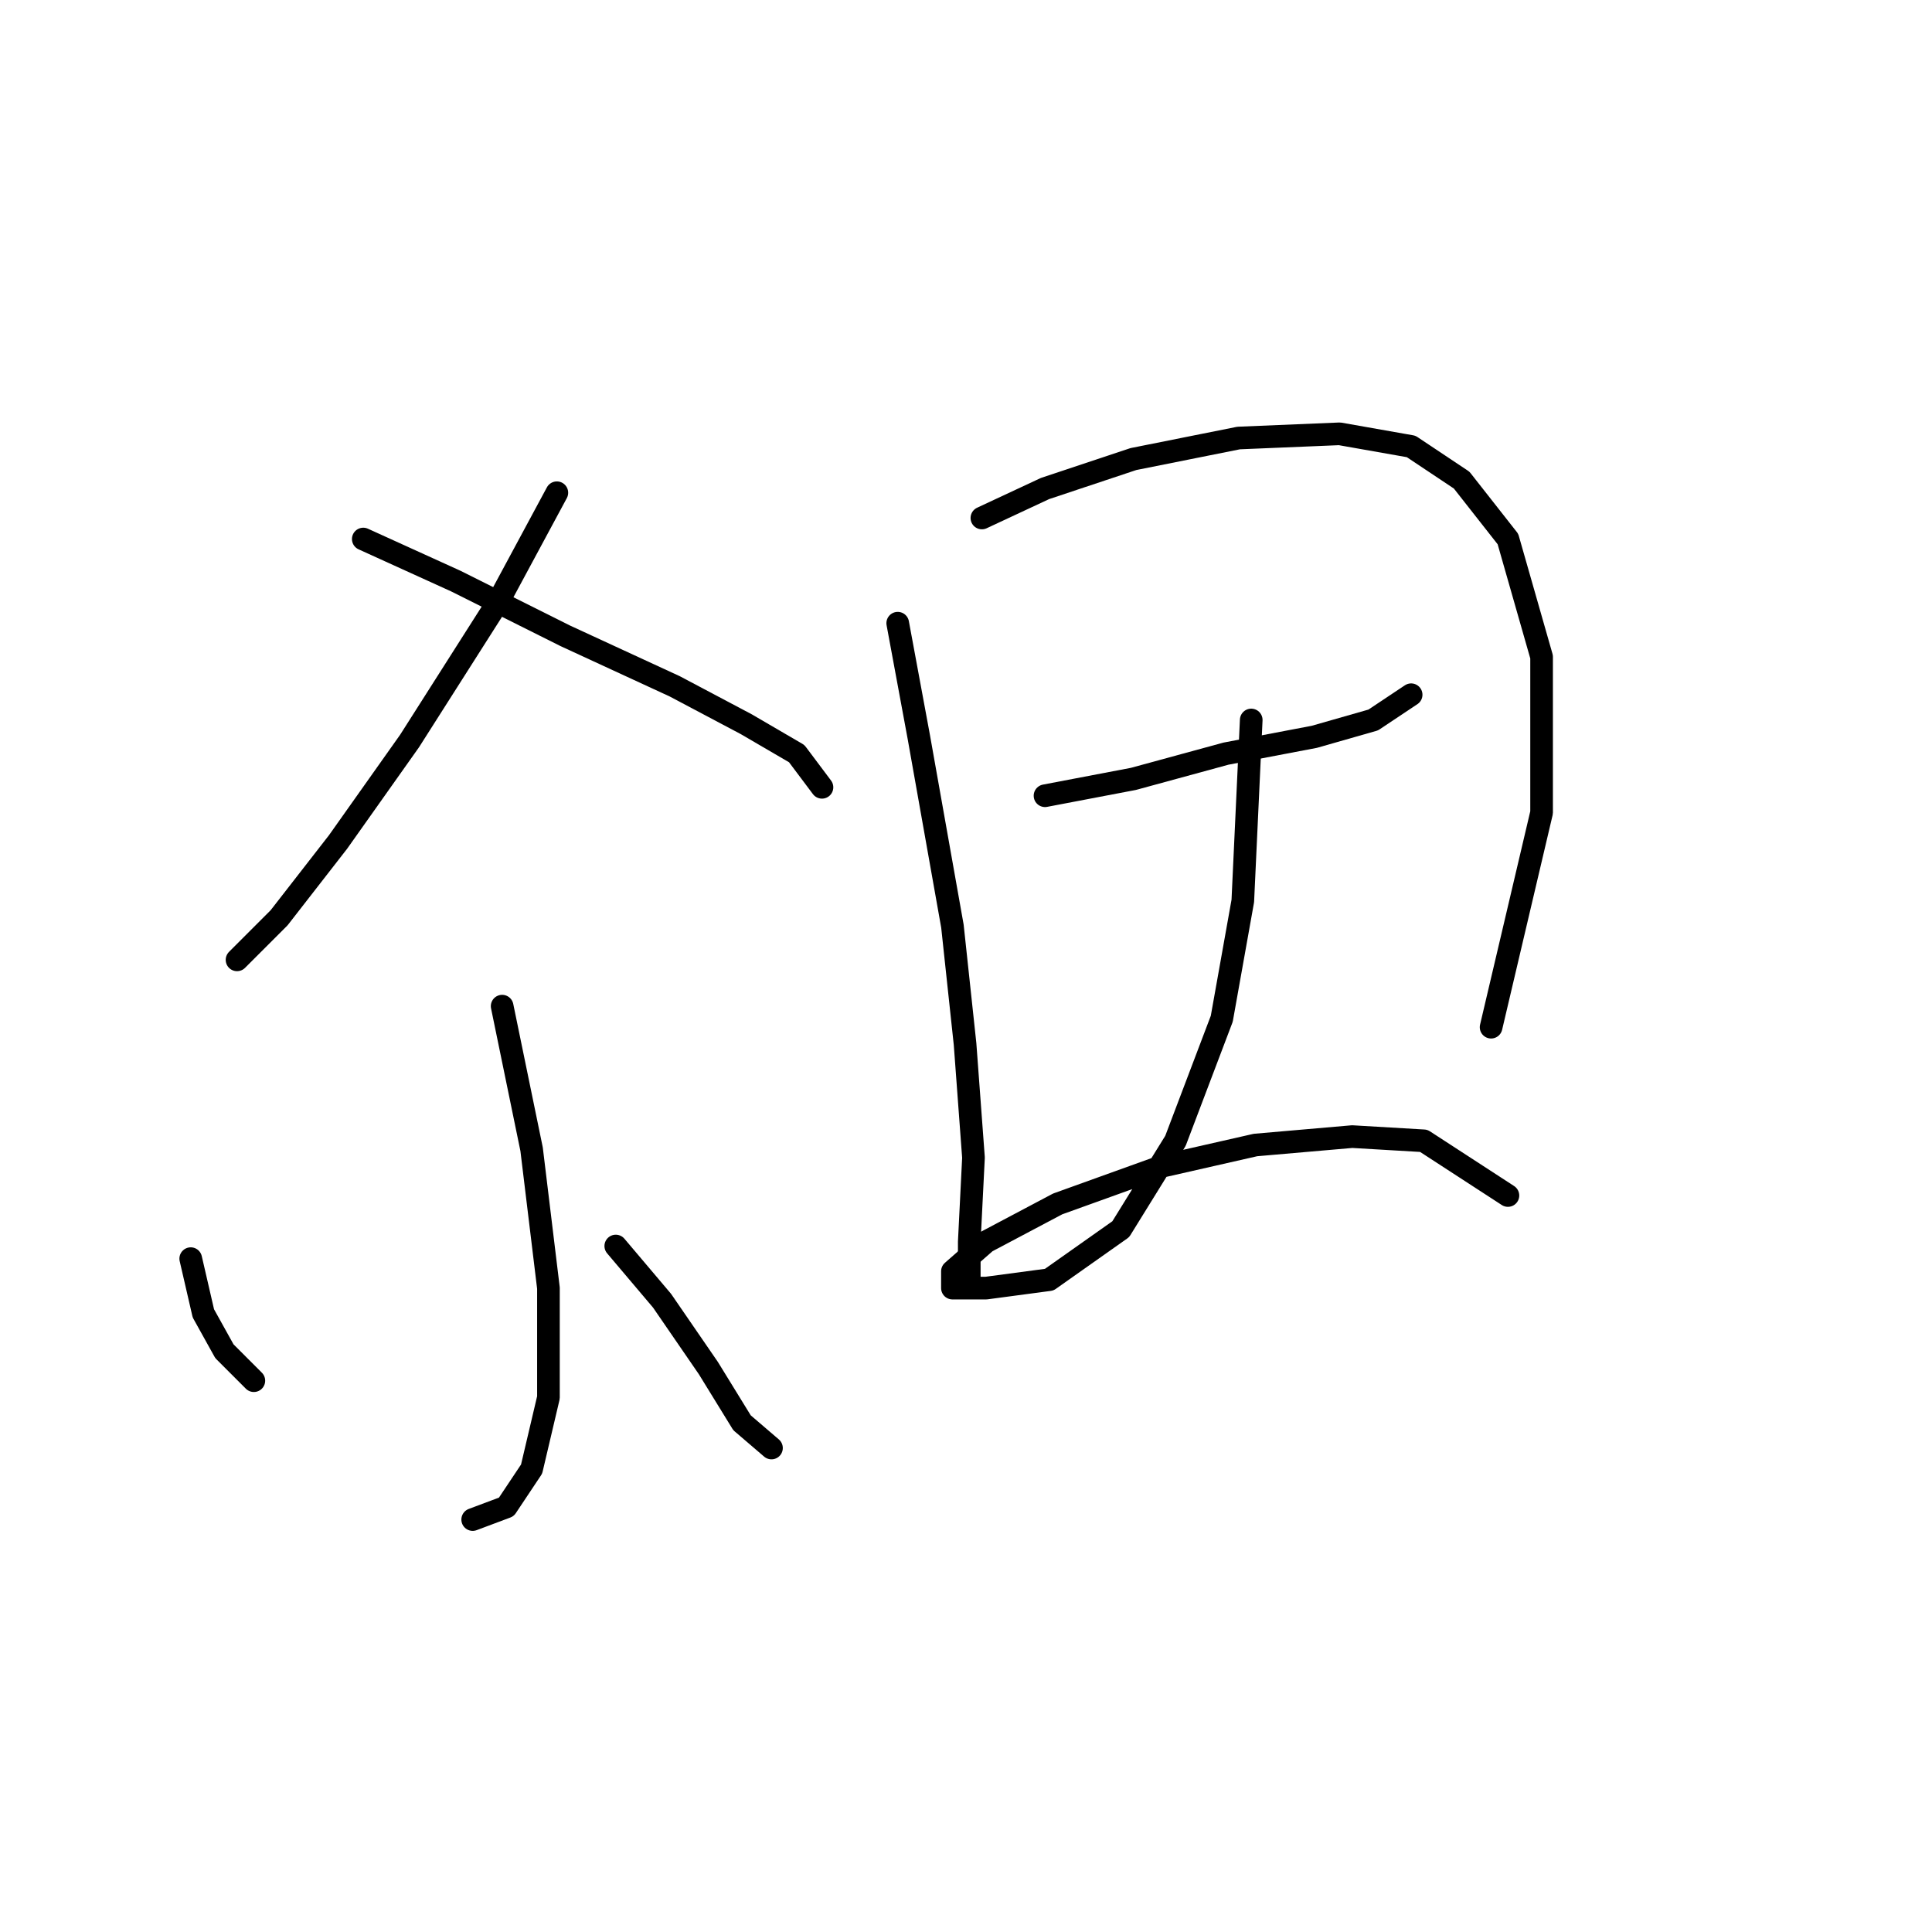 <?xml version="1.0" standalone="no"?>
    <svg width="256" height="256" xmlns="http://www.w3.org/2000/svg" version="1.1">
    <polyline stroke="black" stroke-width="3" stroke-linecap="round" fill="transparent" stroke-linejoin="round" points="73.786 65.29 65.979 79.788 54.269 98.189 44.79 111.572 36.983 121.61 31.407 127.186 31.407 127.186 " />
        <polyline stroke="black" stroke-width="3" stroke-linecap="round" fill="transparent" stroke-linejoin="round" points="48.136 71.424 60.403 77 74.901 84.249 89.4 90.94 98.879 95.959 105.57 99.862 108.916 104.323 108.916 104.323 " />
        <polyline stroke="black" stroke-width="3" stroke-linecap="round" fill="transparent" stroke-linejoin="round" points="66.537 133.32 70.44 152.279 72.671 170.68 72.671 185.178 70.44 194.658 67.095 199.676 62.634 201.349 62.634 201.349 " />
        <polyline stroke="black" stroke-width="3" stroke-linecap="round" fill="transparent" stroke-linejoin="round" points="25.273 166.777 26.946 174.026 29.734 179.044 33.637 182.948 33.637 182.948 " />
        <polyline stroke="black" stroke-width="3" stroke-linecap="round" fill="transparent" stroke-linejoin="round" points="81.593 165.104 87.727 172.353 93.86 181.275 98.321 188.524 102.225 191.87 102.225 191.87 " />
        <polyline stroke="black" stroke-width="3" stroke-linecap="round" fill="transparent" stroke-linejoin="round" points="118.953 82.576 121.742 97.632 126.202 122.725 127.875 138.338 128.991 153.394 128.433 164.546 128.433 169.565 128.433 169.565 " />
        <polyline stroke="black" stroke-width="3" stroke-linecap="round" fill="transparent" stroke-linejoin="round" points="130.106 68.636 138.47 64.732 150.18 60.829 164.121 58.041 177.504 57.483 186.983 59.156 193.675 63.617 199.808 71.424 204.269 87.037 204.269 107.669 197.578 136.108 197.578 136.108 " />
        <polyline stroke="black" stroke-width="3" stroke-linecap="round" fill="transparent" stroke-linejoin="round" points="138.47 105.439 150.18 103.208 162.448 99.862 174.158 97.632 181.964 95.401 186.983 92.056 186.983 92.056 " />
        <polyline stroke="black" stroke-width="3" stroke-linecap="round" fill="transparent" stroke-linejoin="round" points="165.794 95.401 164.678 119.379 161.89 134.992 155.756 151.163 148.507 162.873 139.028 169.565 130.663 170.68 126.202 170.68 126.202 168.45 130.663 164.546 140.143 159.528 154.083 154.509 166.351 151.721 179.176 150.606 188.656 151.163 199.808 158.412 199.808 158.412 " />
        </svg>